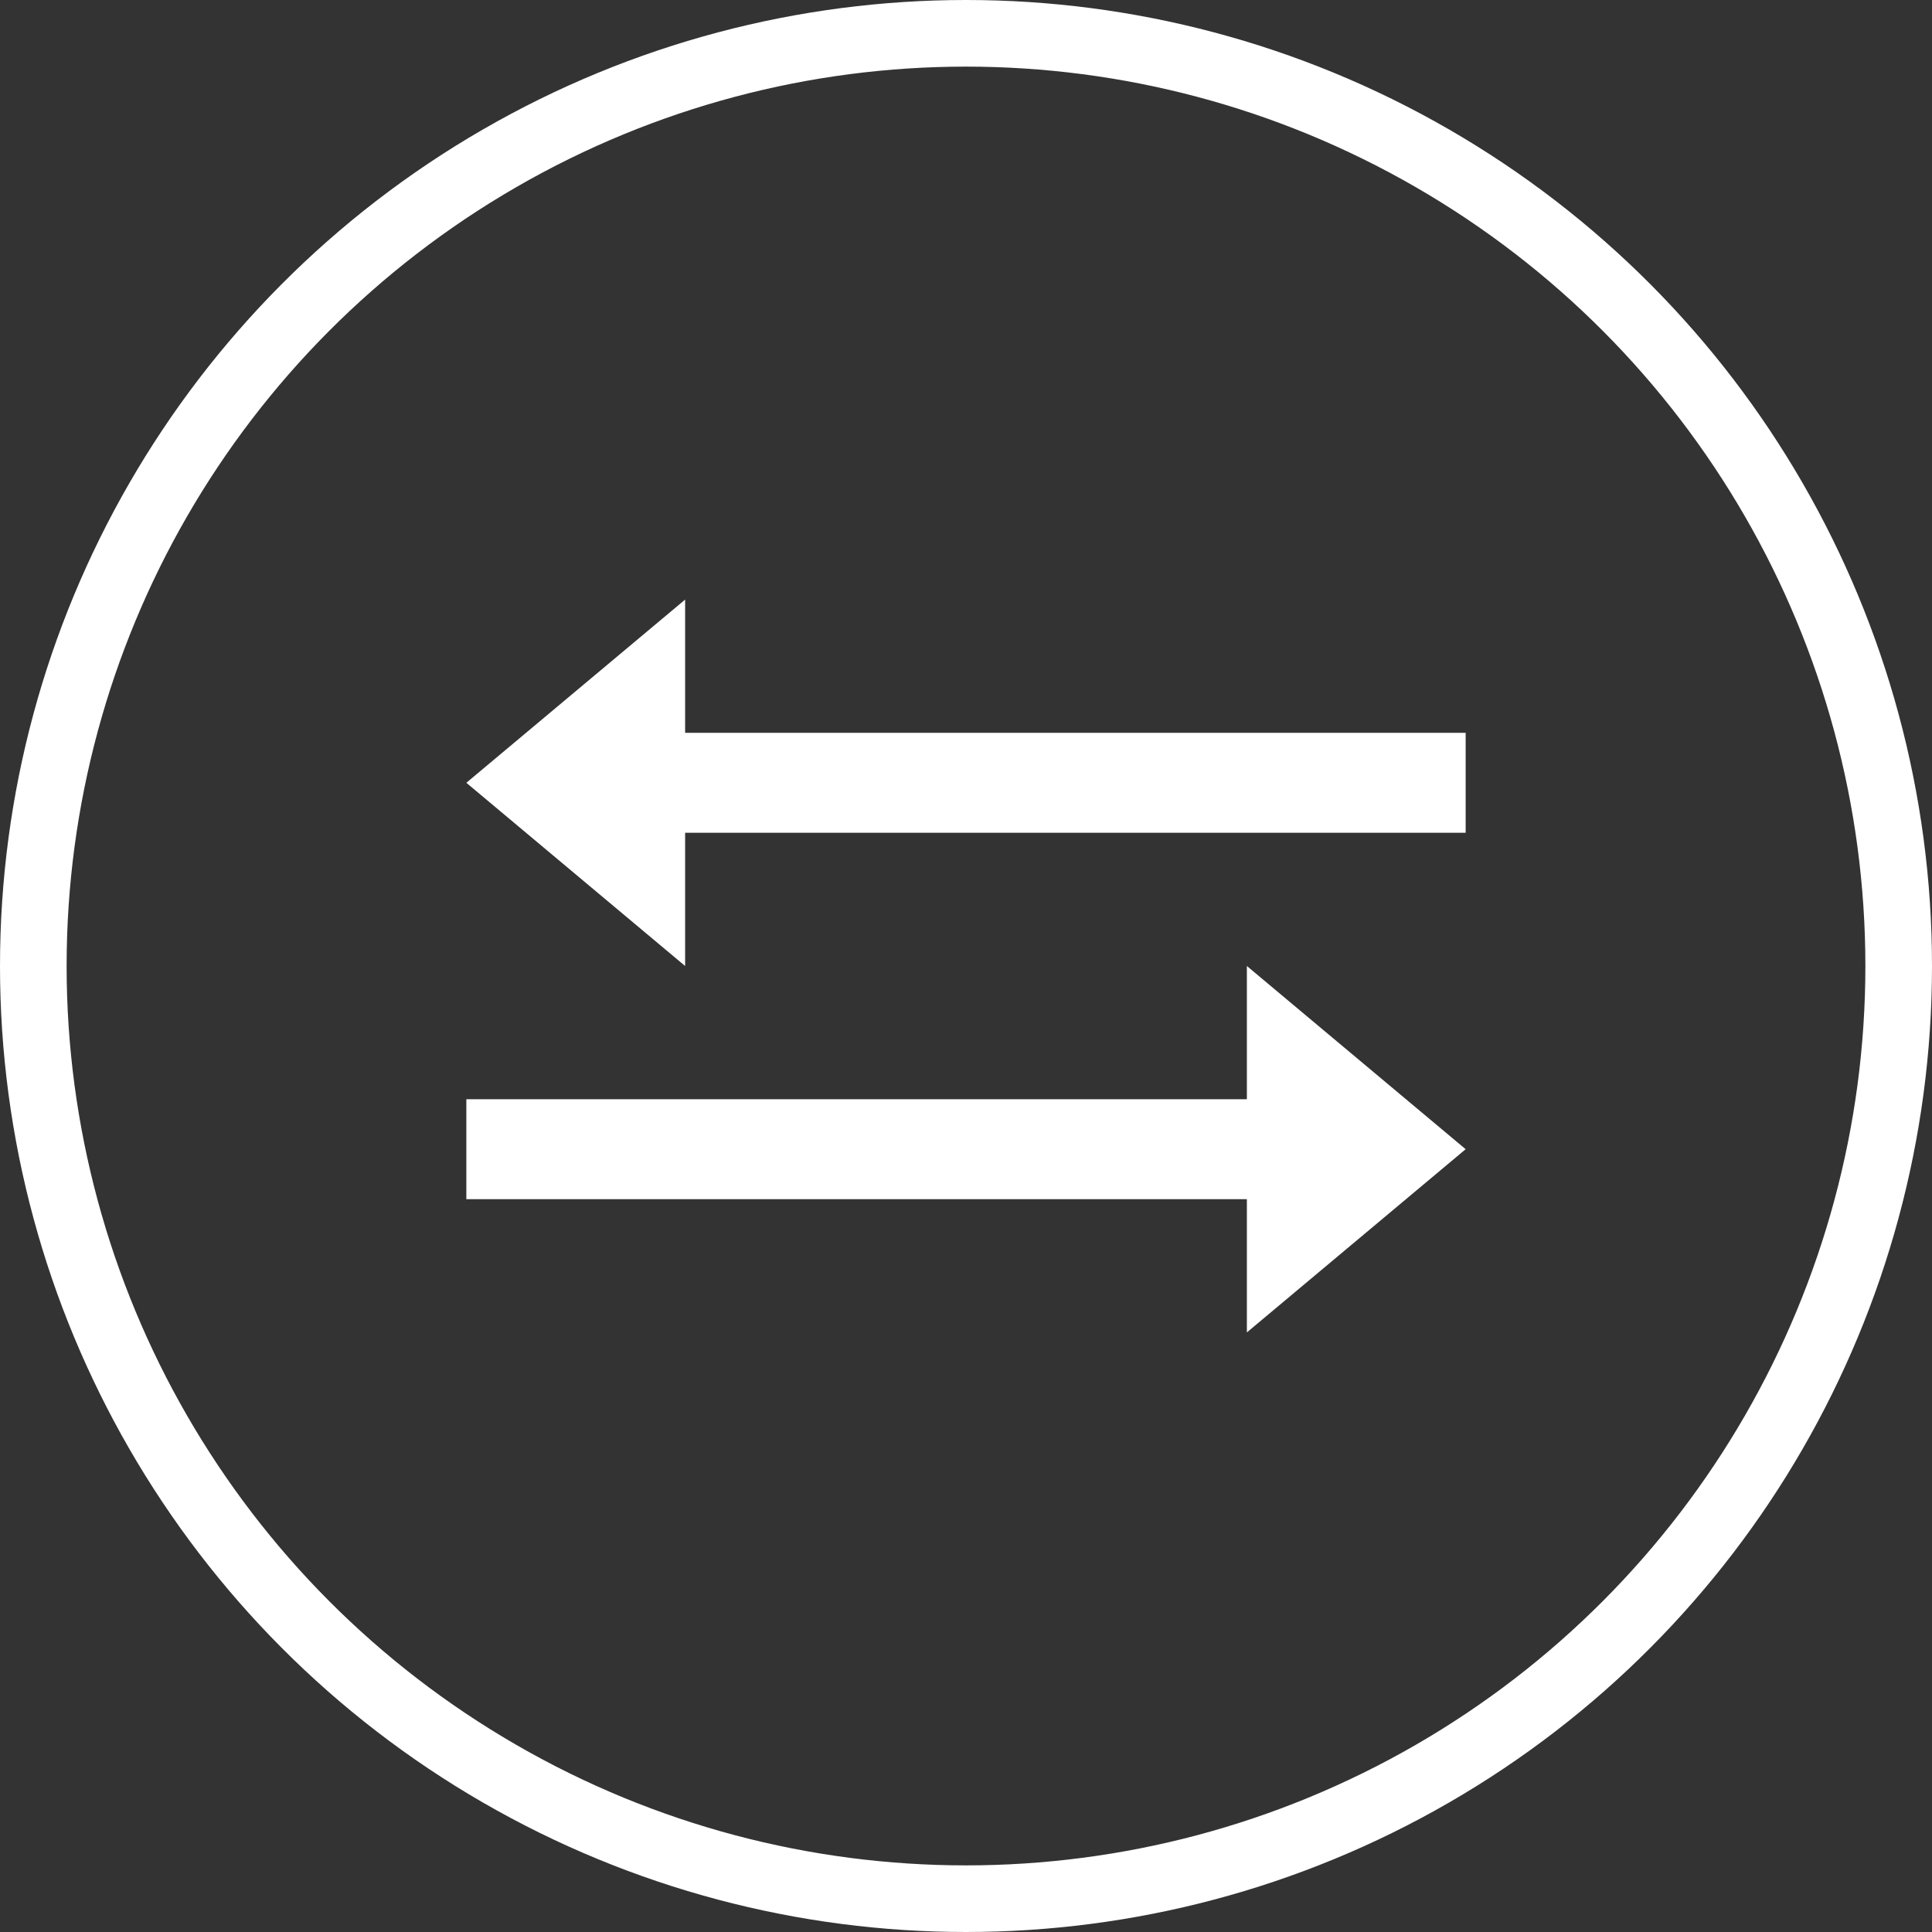 
<svg width="58px" height="58px" viewBox="0 0 58 58" version="1.1" xmlns="http://www.w3.org/2000/svg" xmlns:xlink="http://www.w3.org/1999/xlink">
    <rect x="0" y="0" width="58" height="58" fill="#333333" stroke="none"/>
    <!-- Generator: Sketch 49.3 (51167) - http://www.bohemiancoding.com/sketch -->
    <desc>Created with Sketch.</desc>
    <defs></defs>
    <g id="Page-1" stroke="none" stroke-width="1" fill="none" fill-rule="evenodd">
        <g id="Homepage-A" transform="translate(-1114, -1312)">
            <g id="Group-3" transform="translate(1115, 1313)">
                <circle id="Oval" stroke="#FFFFFF" stroke-width="2" cx="28" cy="28" r="28"></circle>
                <g id="Group" transform="translate(28, 33.5) rotate(-270) translate(-28, -33.5) translate(22.5, 18.5)">
                    <polygon id="Triangle" fill="#FFFFFF" points="5.5 0 11 6.568 0 6.568"></polygon>
                    <path d="M5.5,7.392 L5.5,28.5" id="Line" stroke="#FFFFFF" stroke-width="3" stroke-linecap="square"></path>
                </g>
                <g id="Group-Copy-2" transform="translate(28, 22.5) rotate(-90) translate(-28, -22.5) translate(22.5, 7.5)">
                    <polygon id="Triangle" fill="#FFFFFF" points="5.5 0 11 6.568 0 6.568"></polygon>
                    <path d="M5.5,7.392 L5.5,28.5" id="Line" stroke="#FFFFFF" stroke-width="3" stroke-linecap="square"></path>
                </g>
            </g>
        </g>
    </g>
</svg>